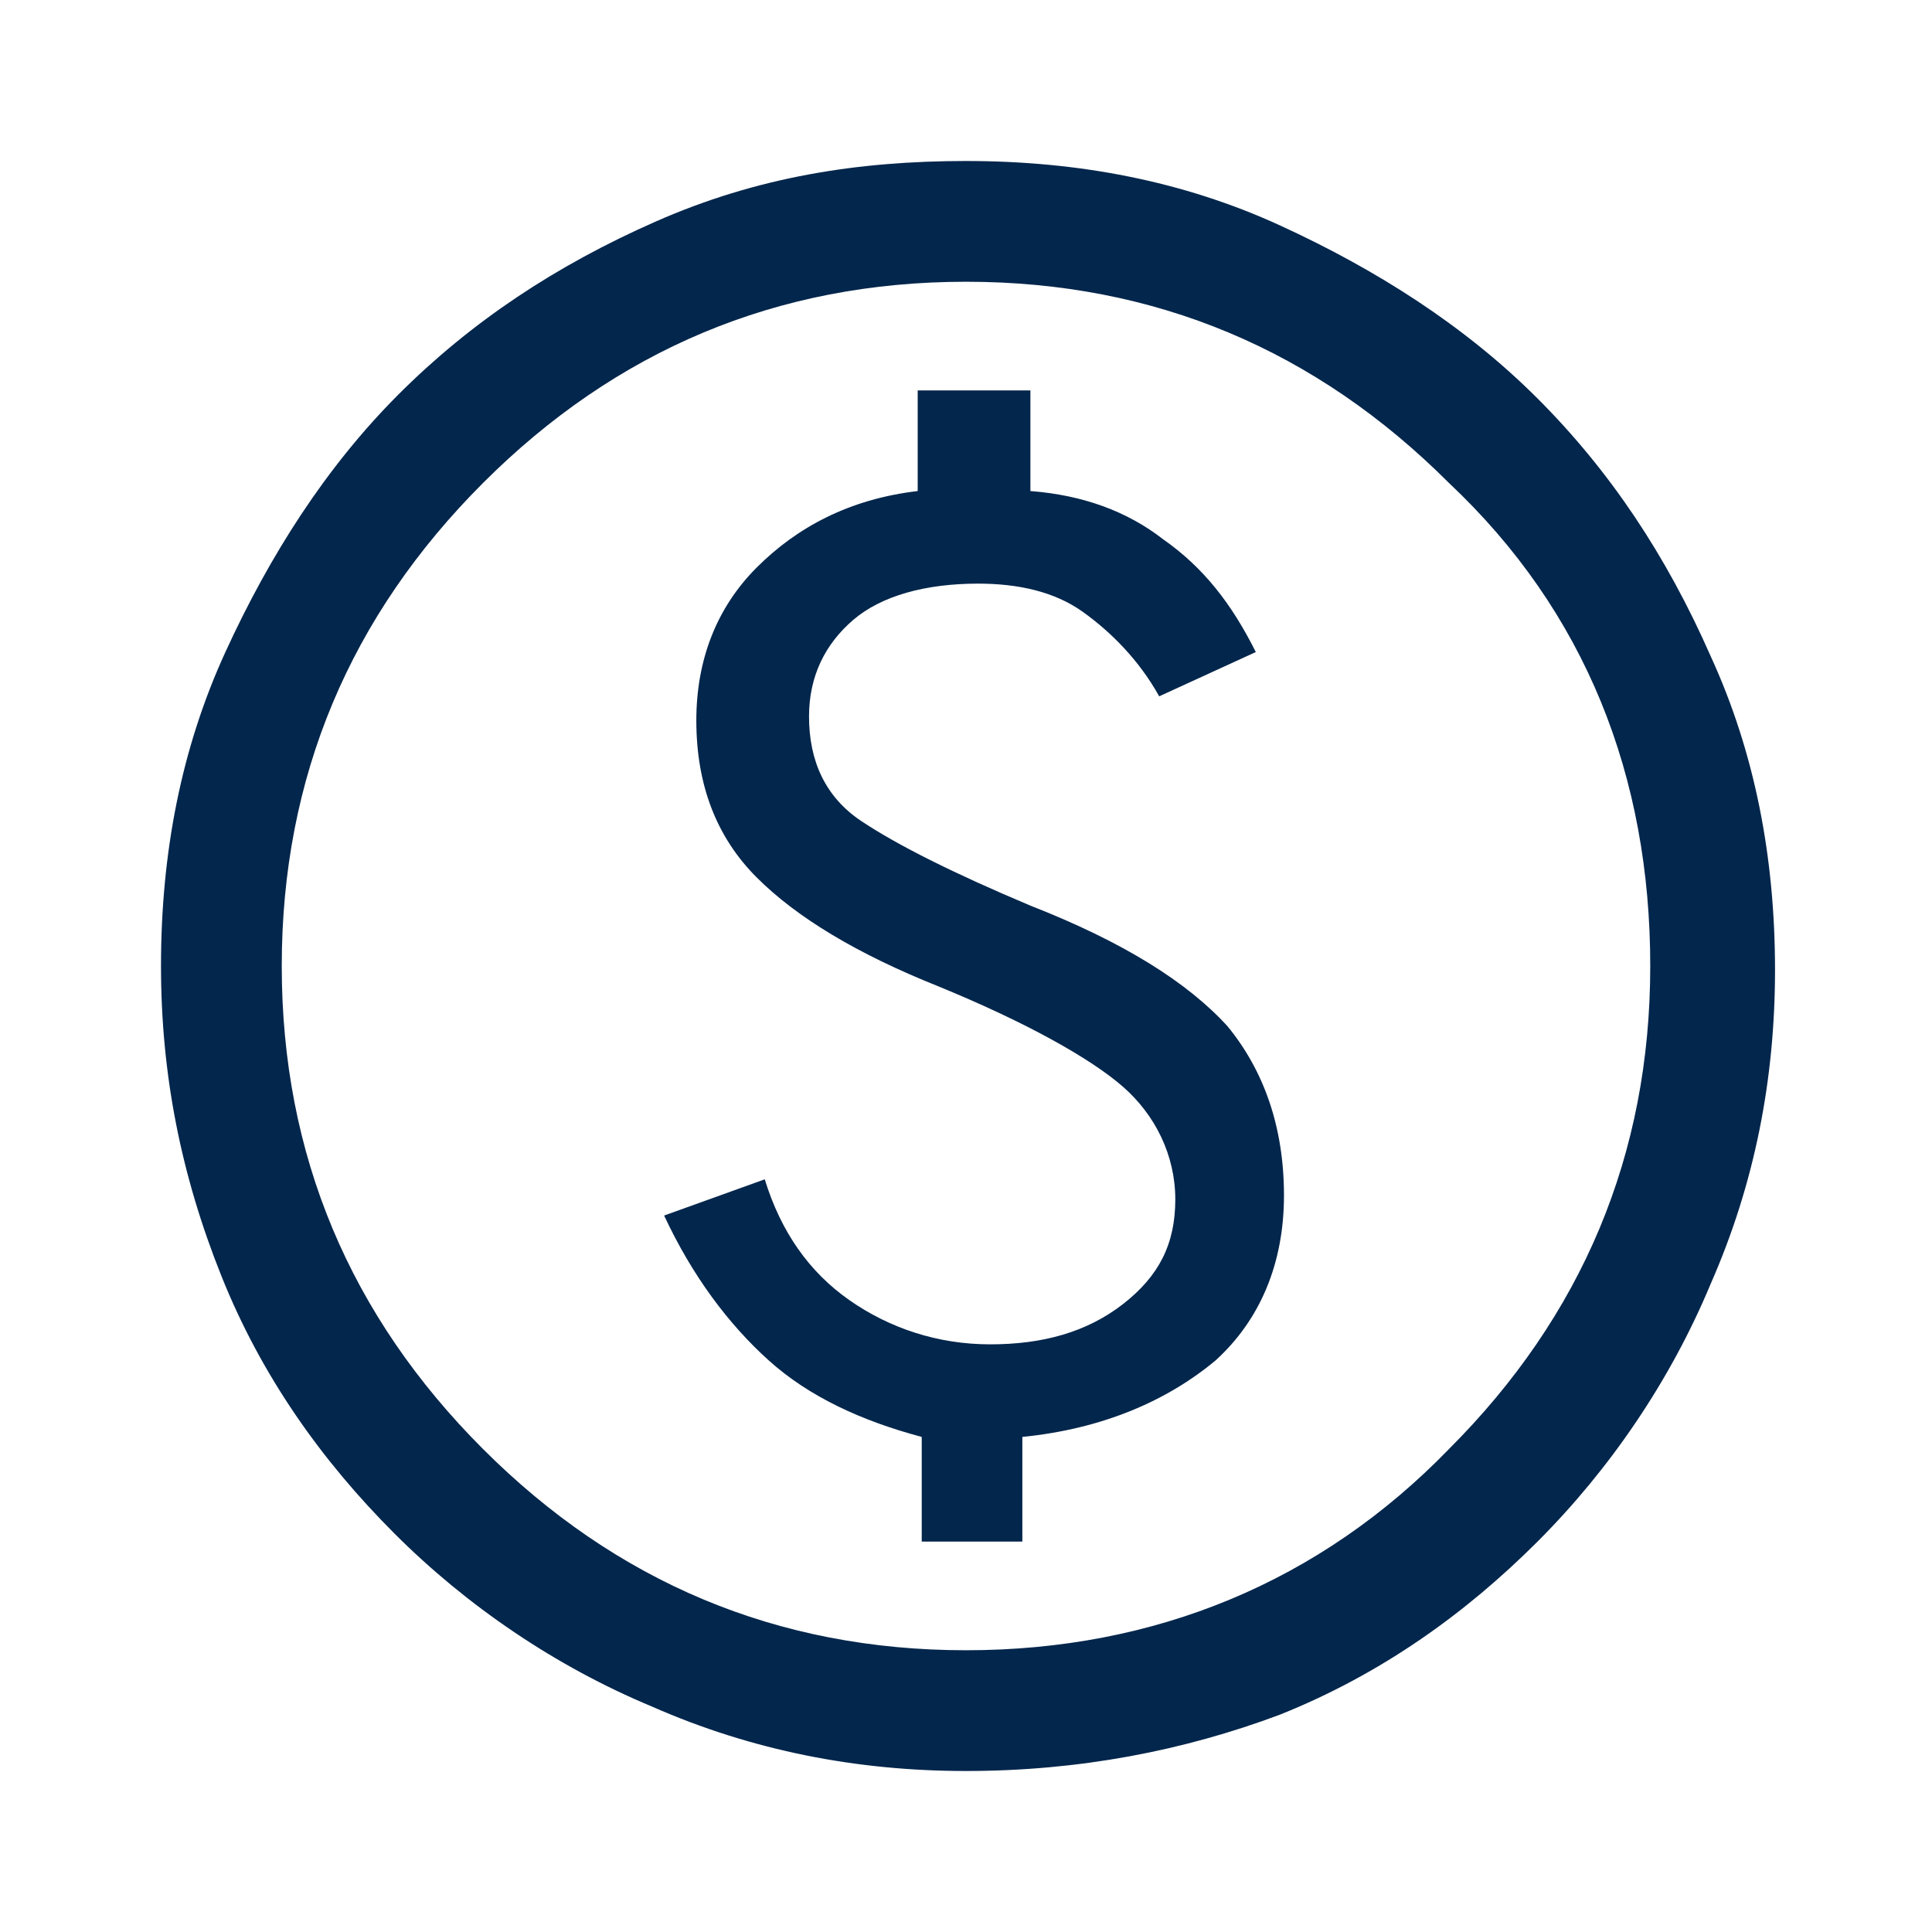 <?xml version="1.0" encoding="utf-8"?>
<!-- Generator: Adobe Illustrator 23.0.5, SVG Export Plug-In . SVG Version: 6.00 Build 0)  -->
<svg version="1.1" id="Capa_1" xmlns="http://www.w3.org/2000/svg" xmlns:xlink="http://www.w3.org/1999/xlink" x="0px" y="0px"
	 viewBox="0 0 48 48" style="enable-background:new 0 0 48 48;" xml:space="preserve">
<style type="text/css">
	.st0{fill:#03264C;}
</style>
<path class="st0" d="M22.6,38.3h2.8v-2.6c2-0.2,3.6-0.9,4.8-1.9c1.1-1,1.7-2.4,1.7-4.1c0-1.7-0.5-3.1-1.4-4.2c-1-1.1-2.6-2.1-4.9-3
	c-1.9-0.8-3.3-1.5-4.2-2.1c-0.9-0.6-1.3-1.5-1.3-2.6c0-1,0.4-1.8,1.1-2.4s1.8-0.9,3.1-0.9c1,0,1.9,0.2,2.6,0.7
	c0.7,0.5,1.4,1.2,1.9,2.1l2.4-1.1c-0.6-1.2-1.3-2.1-2.3-2.8c-0.9-0.7-2-1.1-3.3-1.2V9.7h-2.8v2.5c-1.7,0.2-3,0.9-4,1.9
	c-1,1-1.5,2.3-1.5,3.8c0,1.6,0.5,2.9,1.5,3.9s2.5,1.9,4.5,2.7c2.2,0.9,3.8,1.8,4.6,2.5s1.3,1.7,1.3,2.8c0,1.1-0.4,1.9-1.3,2.6
	c-0.9,0.7-2,1-3.3,1c-1.3,0-2.5-0.4-3.5-1.1c-1-0.7-1.7-1.7-2.1-3l-2.5,0.9c0.7,1.5,1.6,2.7,2.6,3.6c1,0.9,2.3,1.5,3.8,1.9V38.3z
	 M24,44c-2.7,0-5.3-0.5-7.8-1.6c-2.4-1-4.6-2.5-6.4-4.3s-3.3-3.9-4.3-6.4S4,26.7,4,24c0-2.8,0.5-5.4,1.6-7.8s2.5-4.6,4.3-6.4
	s3.9-3.2,6.4-4.3S21.3,4,24,4c2.8,0,5.4,0.5,7.8,1.6s4.6,2.5,6.4,4.3s3.2,3.9,4.3,6.4c1.1,2.4,1.6,5,1.6,7.8c0,2.7-0.5,5.3-1.6,7.8
	c-1,2.4-2.5,4.6-4.3,6.4s-3.9,3.3-6.4,4.3C29.4,43.5,26.8,44,24,44z M24,41c4.7,0,8.8-1.7,12-5c3.3-3.3,5-7.3,5-12
	c0-4.7-1.6-8.8-5-12c-3.3-3.3-7.3-5-12-5c-4.7,0-8.7,1.7-12,5s-5,7.3-5,12c0,4.7,1.7,8.7,5,12C15.3,39.3,19.3,41,24,41z"/>
</svg>
